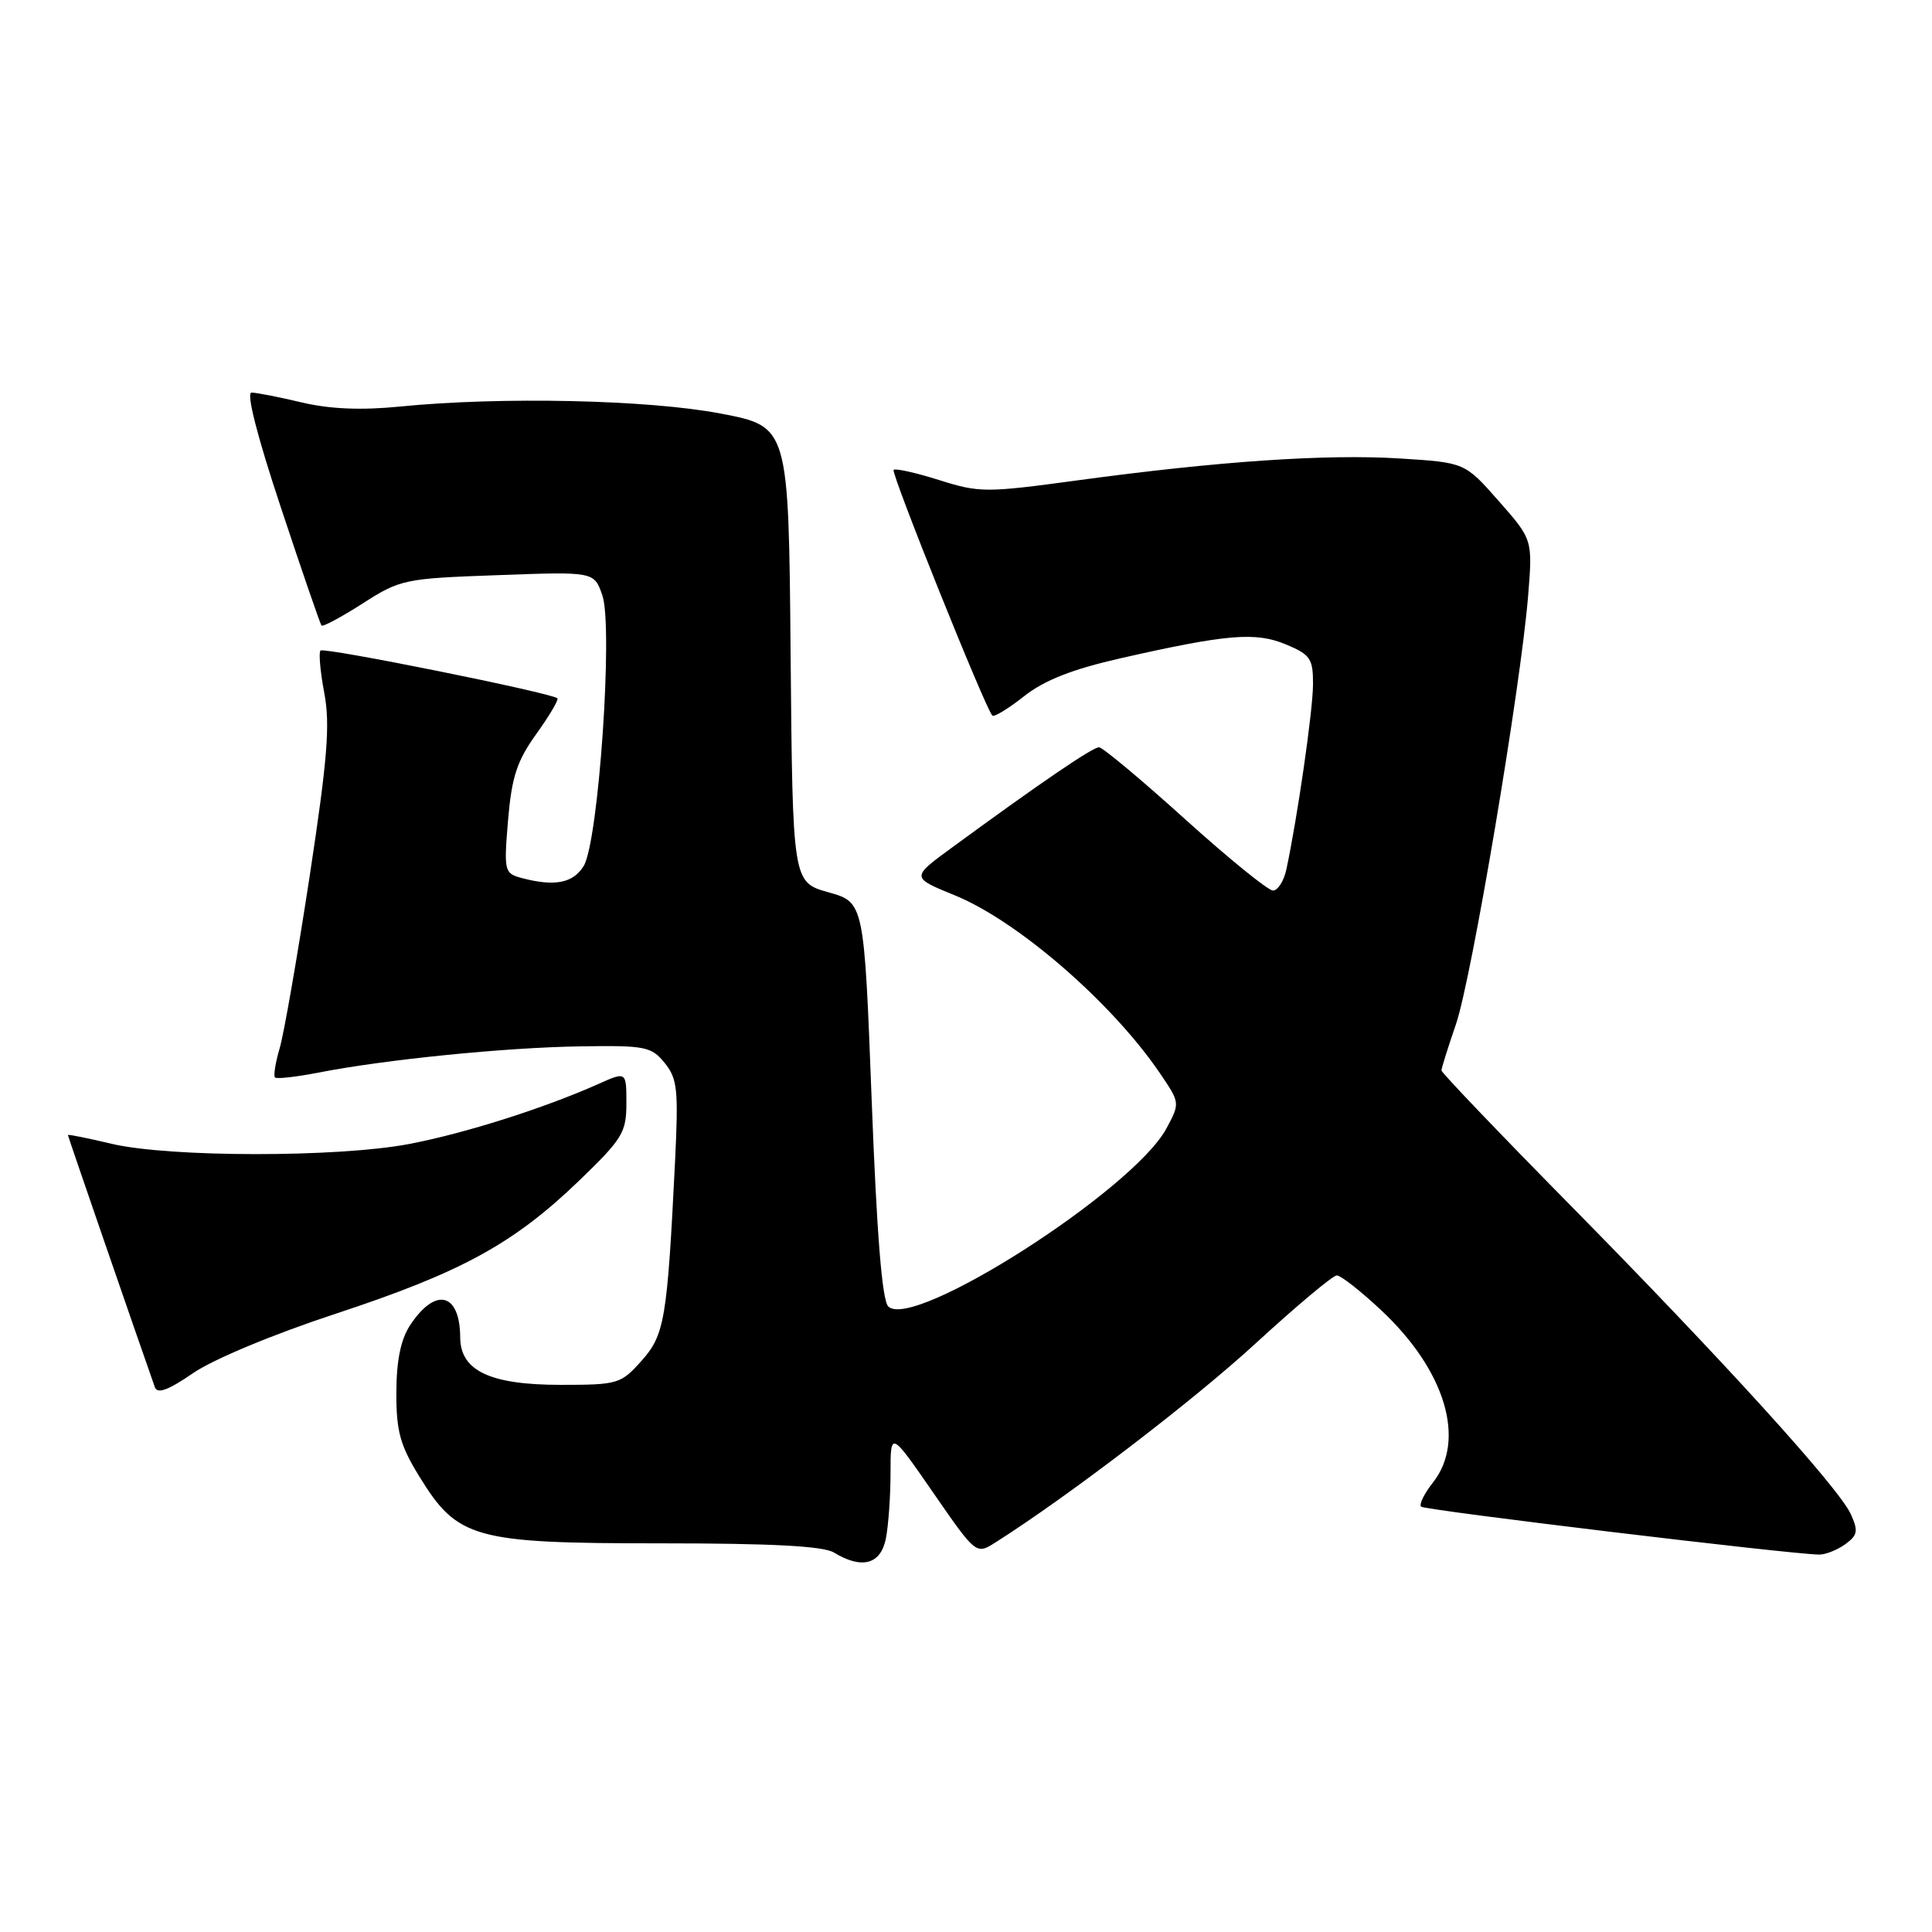<?xml version="1.0" encoding="UTF-8" standalone="no"?>
<!DOCTYPE svg PUBLIC "-//W3C//DTD SVG 1.1//EN" "http://www.w3.org/Graphics/SVG/1.1/DTD/svg11.dtd" >
<svg xmlns="http://www.w3.org/2000/svg" xmlns:xlink="http://www.w3.org/1999/xlink" version="1.1" viewBox="0 0 256 256">
 <g >
 <path fill="currentColor"
d=" M 117.38 203.88 C 117.72 202.16 118.00 198.24 118.00 195.18 C 118.00 189.61 118.00 189.61 123.67 197.81 C 129.34 206.01 129.34 206.01 131.92 204.37 C 141.59 198.24 158.17 185.56 166.42 177.97 C 171.79 173.04 176.61 169.00 177.13 169.00 C 177.66 169.00 180.30 171.07 183.00 173.60 C 191.51 181.55 194.30 190.81 189.89 196.42 C 188.72 197.90 188.01 199.34 188.30 199.64 C 188.78 200.11 237.32 205.96 241.06 205.99 C 241.92 205.99 243.47 205.37 244.52 204.61 C 246.15 203.42 246.25 202.85 245.24 200.63 C 243.64 197.11 228.12 180.03 207.82 159.44 C 198.57 150.05 191.00 142.13 191.00 141.84 C 191.00 141.55 191.86 138.81 192.91 135.75 C 194.99 129.72 201.48 91.18 202.48 79.00 C 203.09 71.50 203.09 71.50 198.59 66.39 C 194.10 61.29 194.10 61.29 185.49 60.75 C 175.74 60.14 161.39 61.12 142.77 63.65 C 130.64 65.30 129.79 65.30 124.44 63.61 C 121.35 62.64 118.64 62.03 118.41 62.26 C 118.02 62.65 130.58 93.91 131.49 94.82 C 131.72 95.05 133.62 93.90 135.70 92.25 C 138.41 90.12 142.08 88.68 148.50 87.22 C 162.62 84.02 166.37 83.71 170.42 85.40 C 173.64 86.75 174.00 87.28 173.98 90.70 C 173.97 94.16 171.89 108.53 170.44 115.25 C 170.11 116.76 169.31 118.00 168.67 118.00 C 168.03 118.00 162.77 113.73 157.00 108.52 C 151.22 103.30 146.11 99.03 145.63 99.02 C 144.79 99.00 137.85 103.73 126.11 112.33 C 120.72 116.27 120.72 116.27 126.48 118.62 C 134.88 122.03 147.45 132.95 153.78 142.33 C 156.36 146.14 156.36 146.17 154.55 149.54 C 150.16 157.68 120.97 176.36 117.70 173.11 C 116.88 172.29 116.18 163.60 115.50 145.74 C 114.50 119.56 114.50 119.56 109.76 118.23 C 105.03 116.89 105.03 116.89 104.76 86.71 C 104.50 56.52 104.50 56.52 95.50 54.80 C 85.91 52.96 66.37 52.54 53.00 53.87 C 47.90 54.38 43.75 54.21 40.00 53.33 C 36.98 52.61 33.97 52.02 33.33 52.02 C 32.60 52.01 34.08 57.82 37.22 67.25 C 40.00 75.64 42.42 82.67 42.60 82.88 C 42.78 83.09 45.23 81.77 48.06 79.96 C 53.04 76.77 53.58 76.65 65.96 76.21 C 78.72 75.74 78.72 75.74 79.81 78.87 C 81.27 83.07 79.31 111.56 77.34 114.75 C 75.94 117.03 73.48 117.50 69.12 116.34 C 66.82 115.72 66.76 115.45 67.32 108.67 C 67.81 102.94 68.49 100.84 71.06 97.26 C 72.79 94.85 74.05 92.72 73.86 92.53 C 73.14 91.82 42.94 85.73 42.47 86.20 C 42.21 86.46 42.43 88.99 42.97 91.83 C 43.76 96.03 43.40 100.53 41.01 116.24 C 39.39 126.83 37.61 137.05 37.05 138.93 C 36.49 140.82 36.22 142.55 36.44 142.77 C 36.66 142.99 39.24 142.70 42.17 142.13 C 50.93 140.41 66.89 138.80 76.83 138.65 C 85.50 138.51 86.30 138.67 88.07 140.84 C 89.76 142.92 89.91 144.39 89.45 153.84 C 88.41 174.87 88.07 176.89 84.99 180.33 C 82.27 183.38 81.87 183.50 74.29 183.50 C 64.95 183.50 61.01 181.64 60.98 177.23 C 60.95 171.27 57.69 170.49 54.32 175.63 C 53.10 177.50 52.53 180.31 52.52 184.51 C 52.50 189.60 53.01 191.49 55.52 195.57 C 60.62 203.90 62.76 204.50 87.50 204.50 C 102.26 204.50 109.09 204.86 110.50 205.72 C 114.20 207.97 116.69 207.30 117.38 203.88 Z  M 44.50 174.07 C 61.13 168.59 68.03 164.82 76.72 156.46 C 82.48 150.91 83.00 150.06 83.00 146.19 C 83.00 141.97 83.00 141.97 79.25 143.65 C 72.05 146.86 61.61 150.17 54.24 151.58 C 44.79 153.39 22.37 153.37 14.75 151.55 C 11.59 150.80 9.00 150.28 9.00 150.40 C 9.00 150.57 18.05 176.81 20.52 183.81 C 20.85 184.74 22.29 184.21 25.58 181.95 C 28.23 180.12 36.23 176.79 44.50 174.07 Z "/>
</g>
</svg>